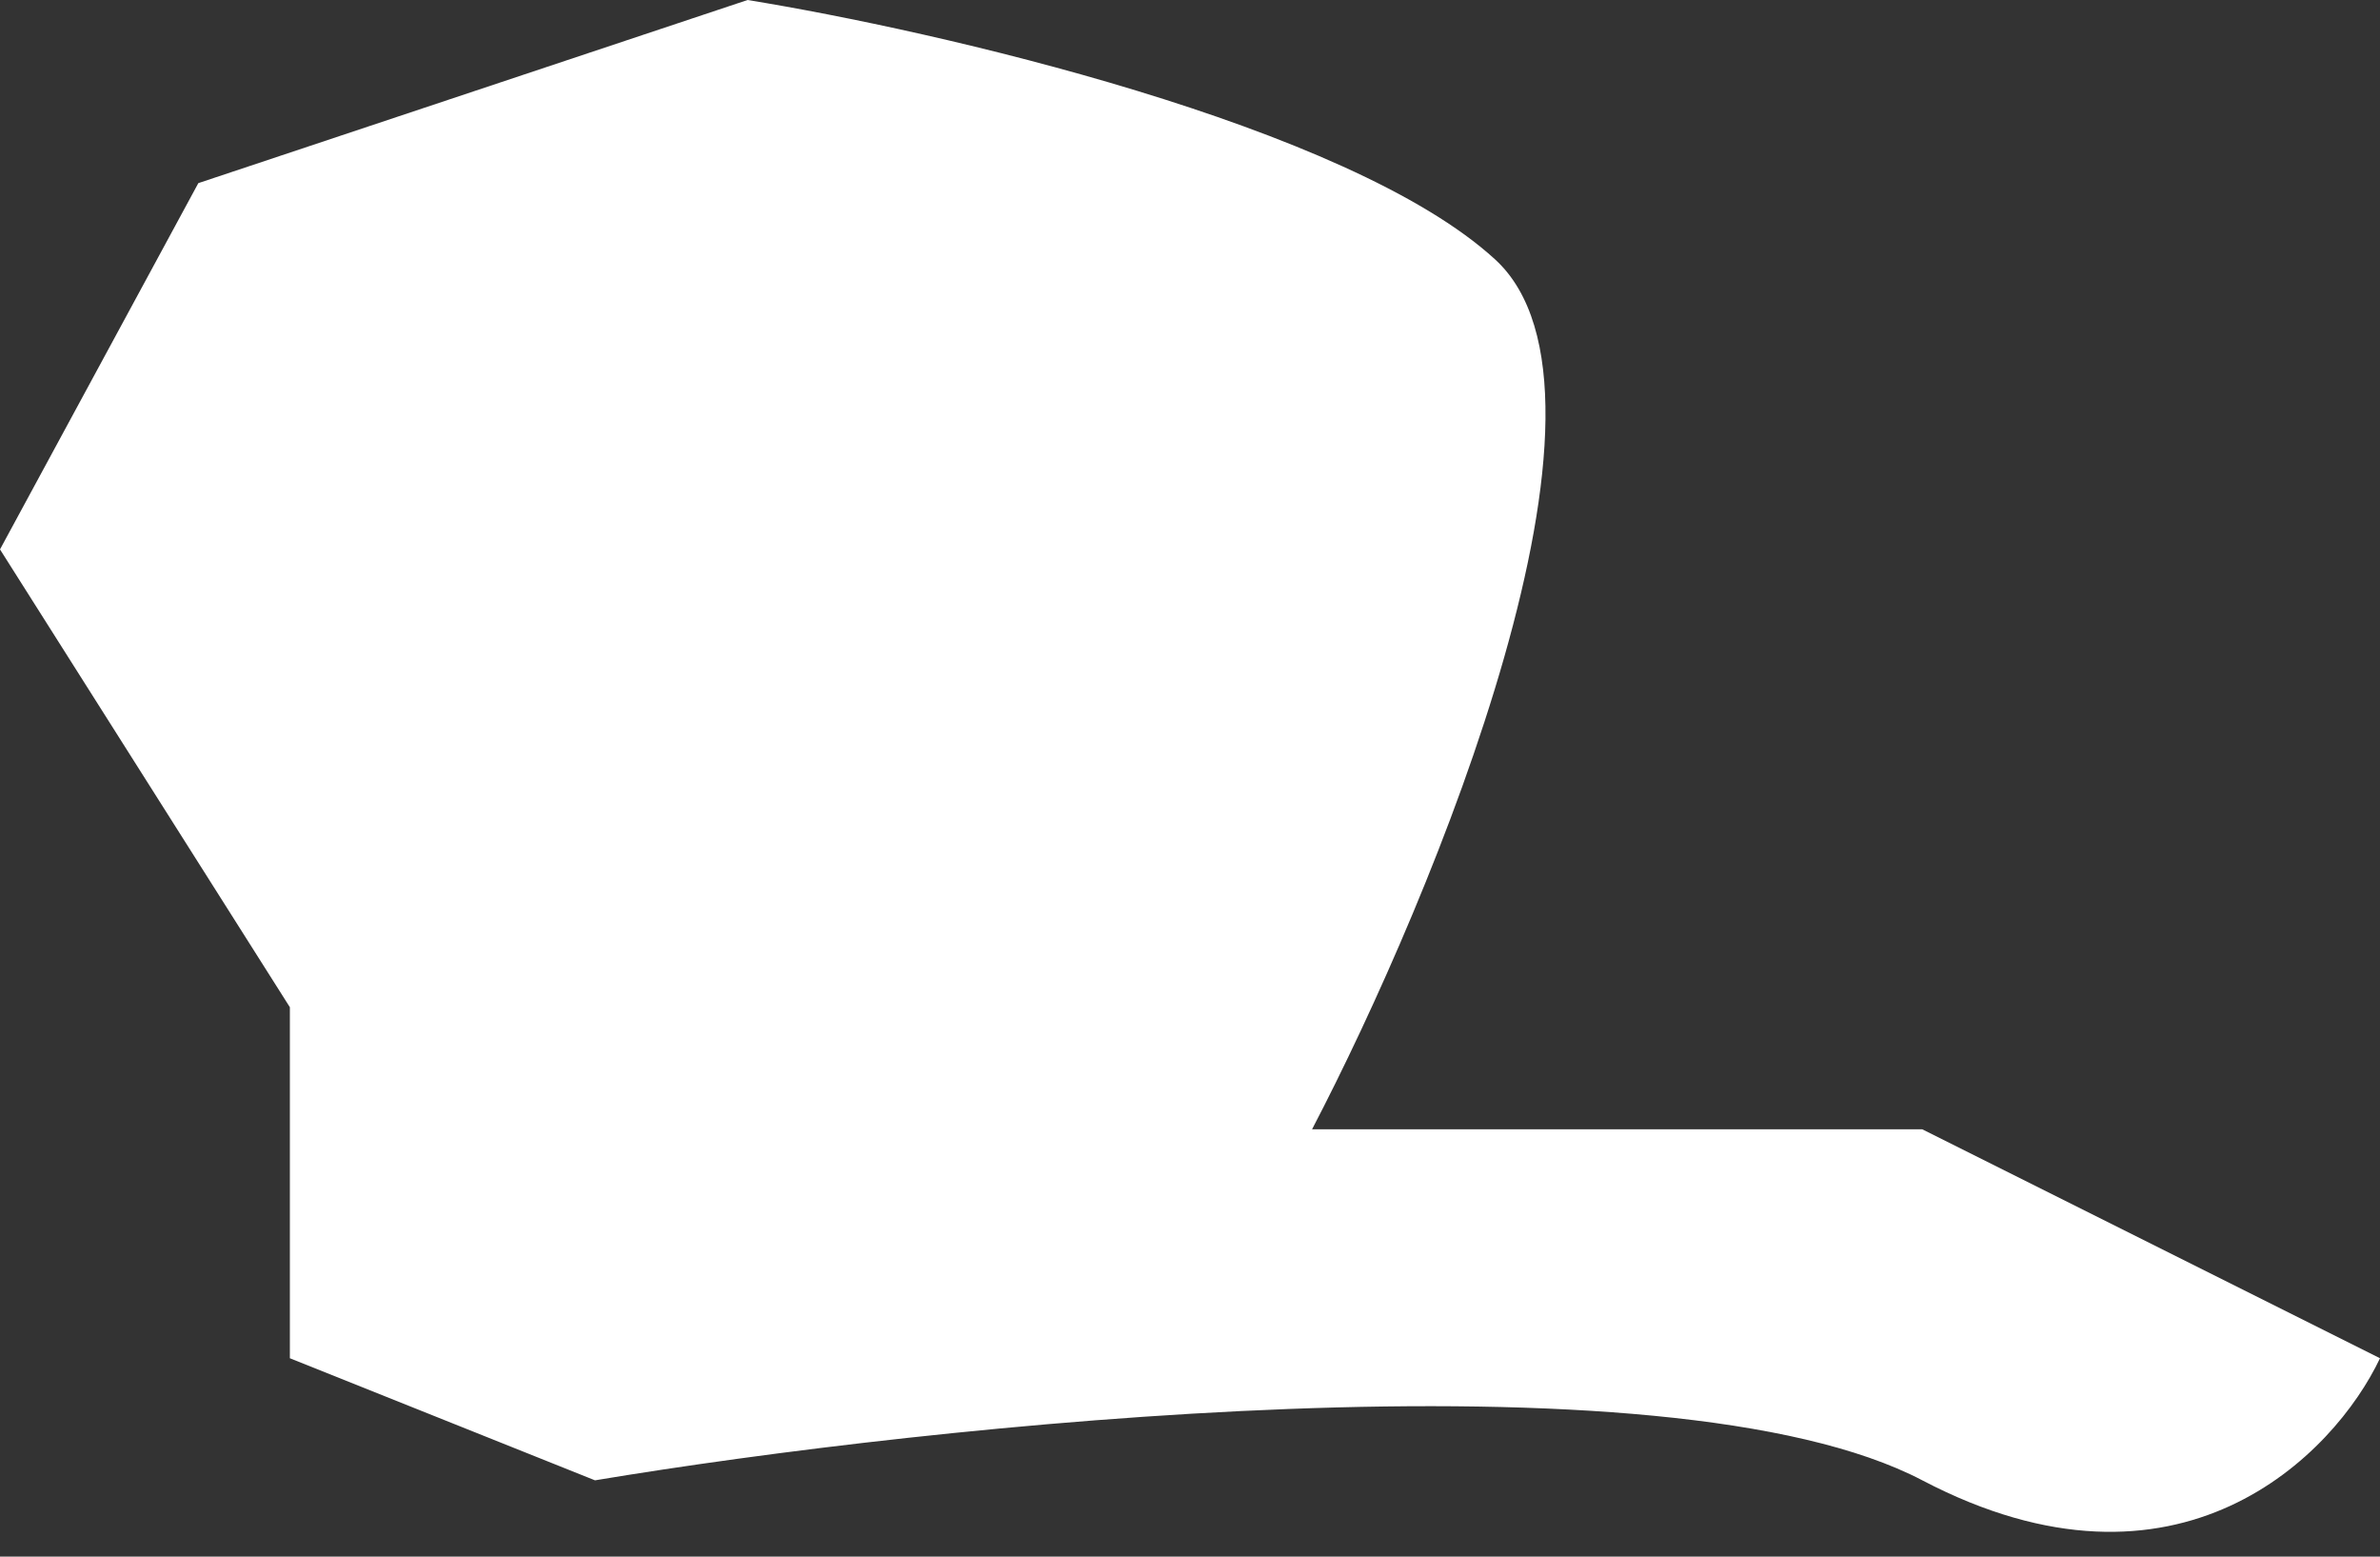 <svg width="78" height="51" viewBox="0 0 78 51" fill="none" xmlns="http://www.w3.org/2000/svg">
<rect x="0" y="0" width="78" height="51" fill="#333333" stroke="none"/>
<path id="Vector 3" d="M0 18L6.5 6L24.5 0C30.667 1 44.2 4.1 49 8.5C53.8 12.9 47 29.333 43 37H63L78 44.5C76.5 47.667 71.4 52.9 63 48.5C54.6 44.1 30.5 46.667 19.5 48.5L9.5 44.5V33L0 18Z" fill="white"/>
</svg>
